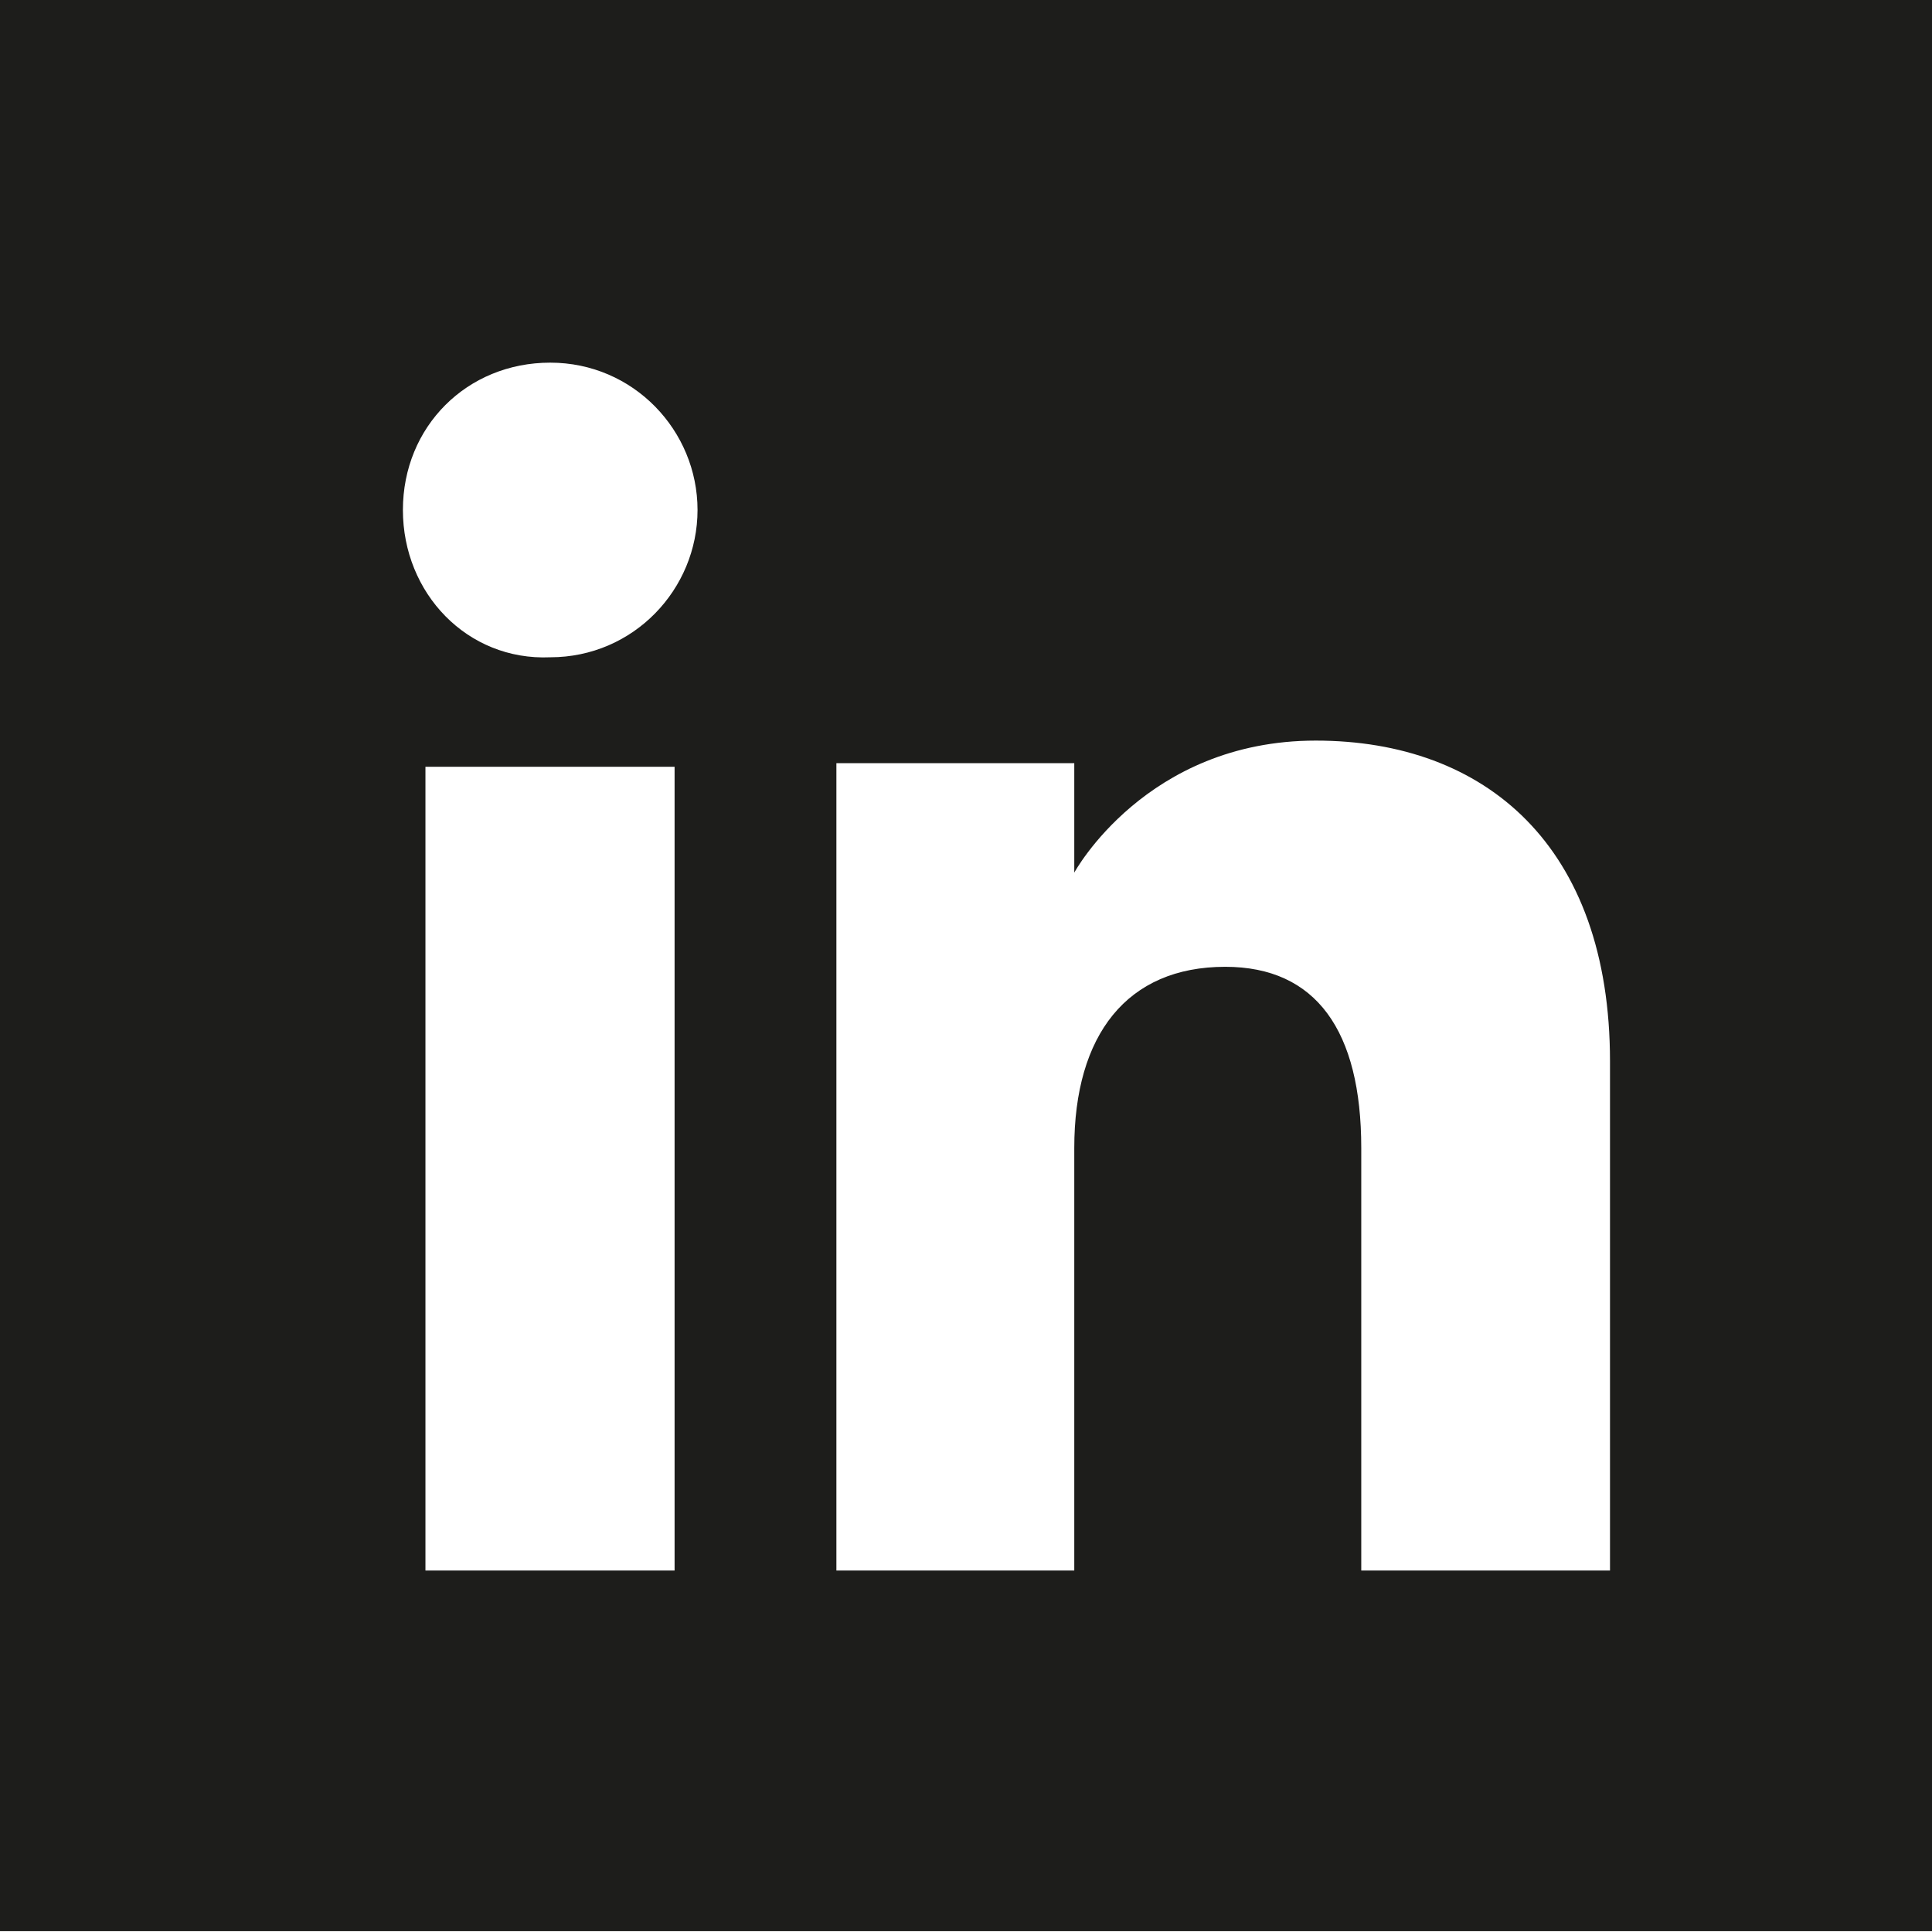 <?xml version="1.0" encoding="UTF-8"?>
<svg id="a" data-name="3219" xmlns="http://www.w3.org/2000/svg" viewBox="0 0 48 48">
  <path d="M0-.02v48h48V-.02H0ZM16.76,39.02h-6.19v-19.97h6.19v19.97ZM13.67,16.33c-2.06.09-3.66-1.59-3.66-3.66s1.59-3.66,3.66-3.66,3.66,1.69,3.66,3.66-1.59,3.66-3.66,3.66ZM40.01,39.02h-6.19v-10.5c0-2.91-1.12-4.5-3.38-4.5-2.44,0-3.75,1.69-3.75,4.5v10.5h-5.91v-20.06h5.91v2.72s1.78-3.28,6-3.28,7.31,2.62,7.31,7.97v12.66Z" fill="#1d1d1b"/>
</svg>